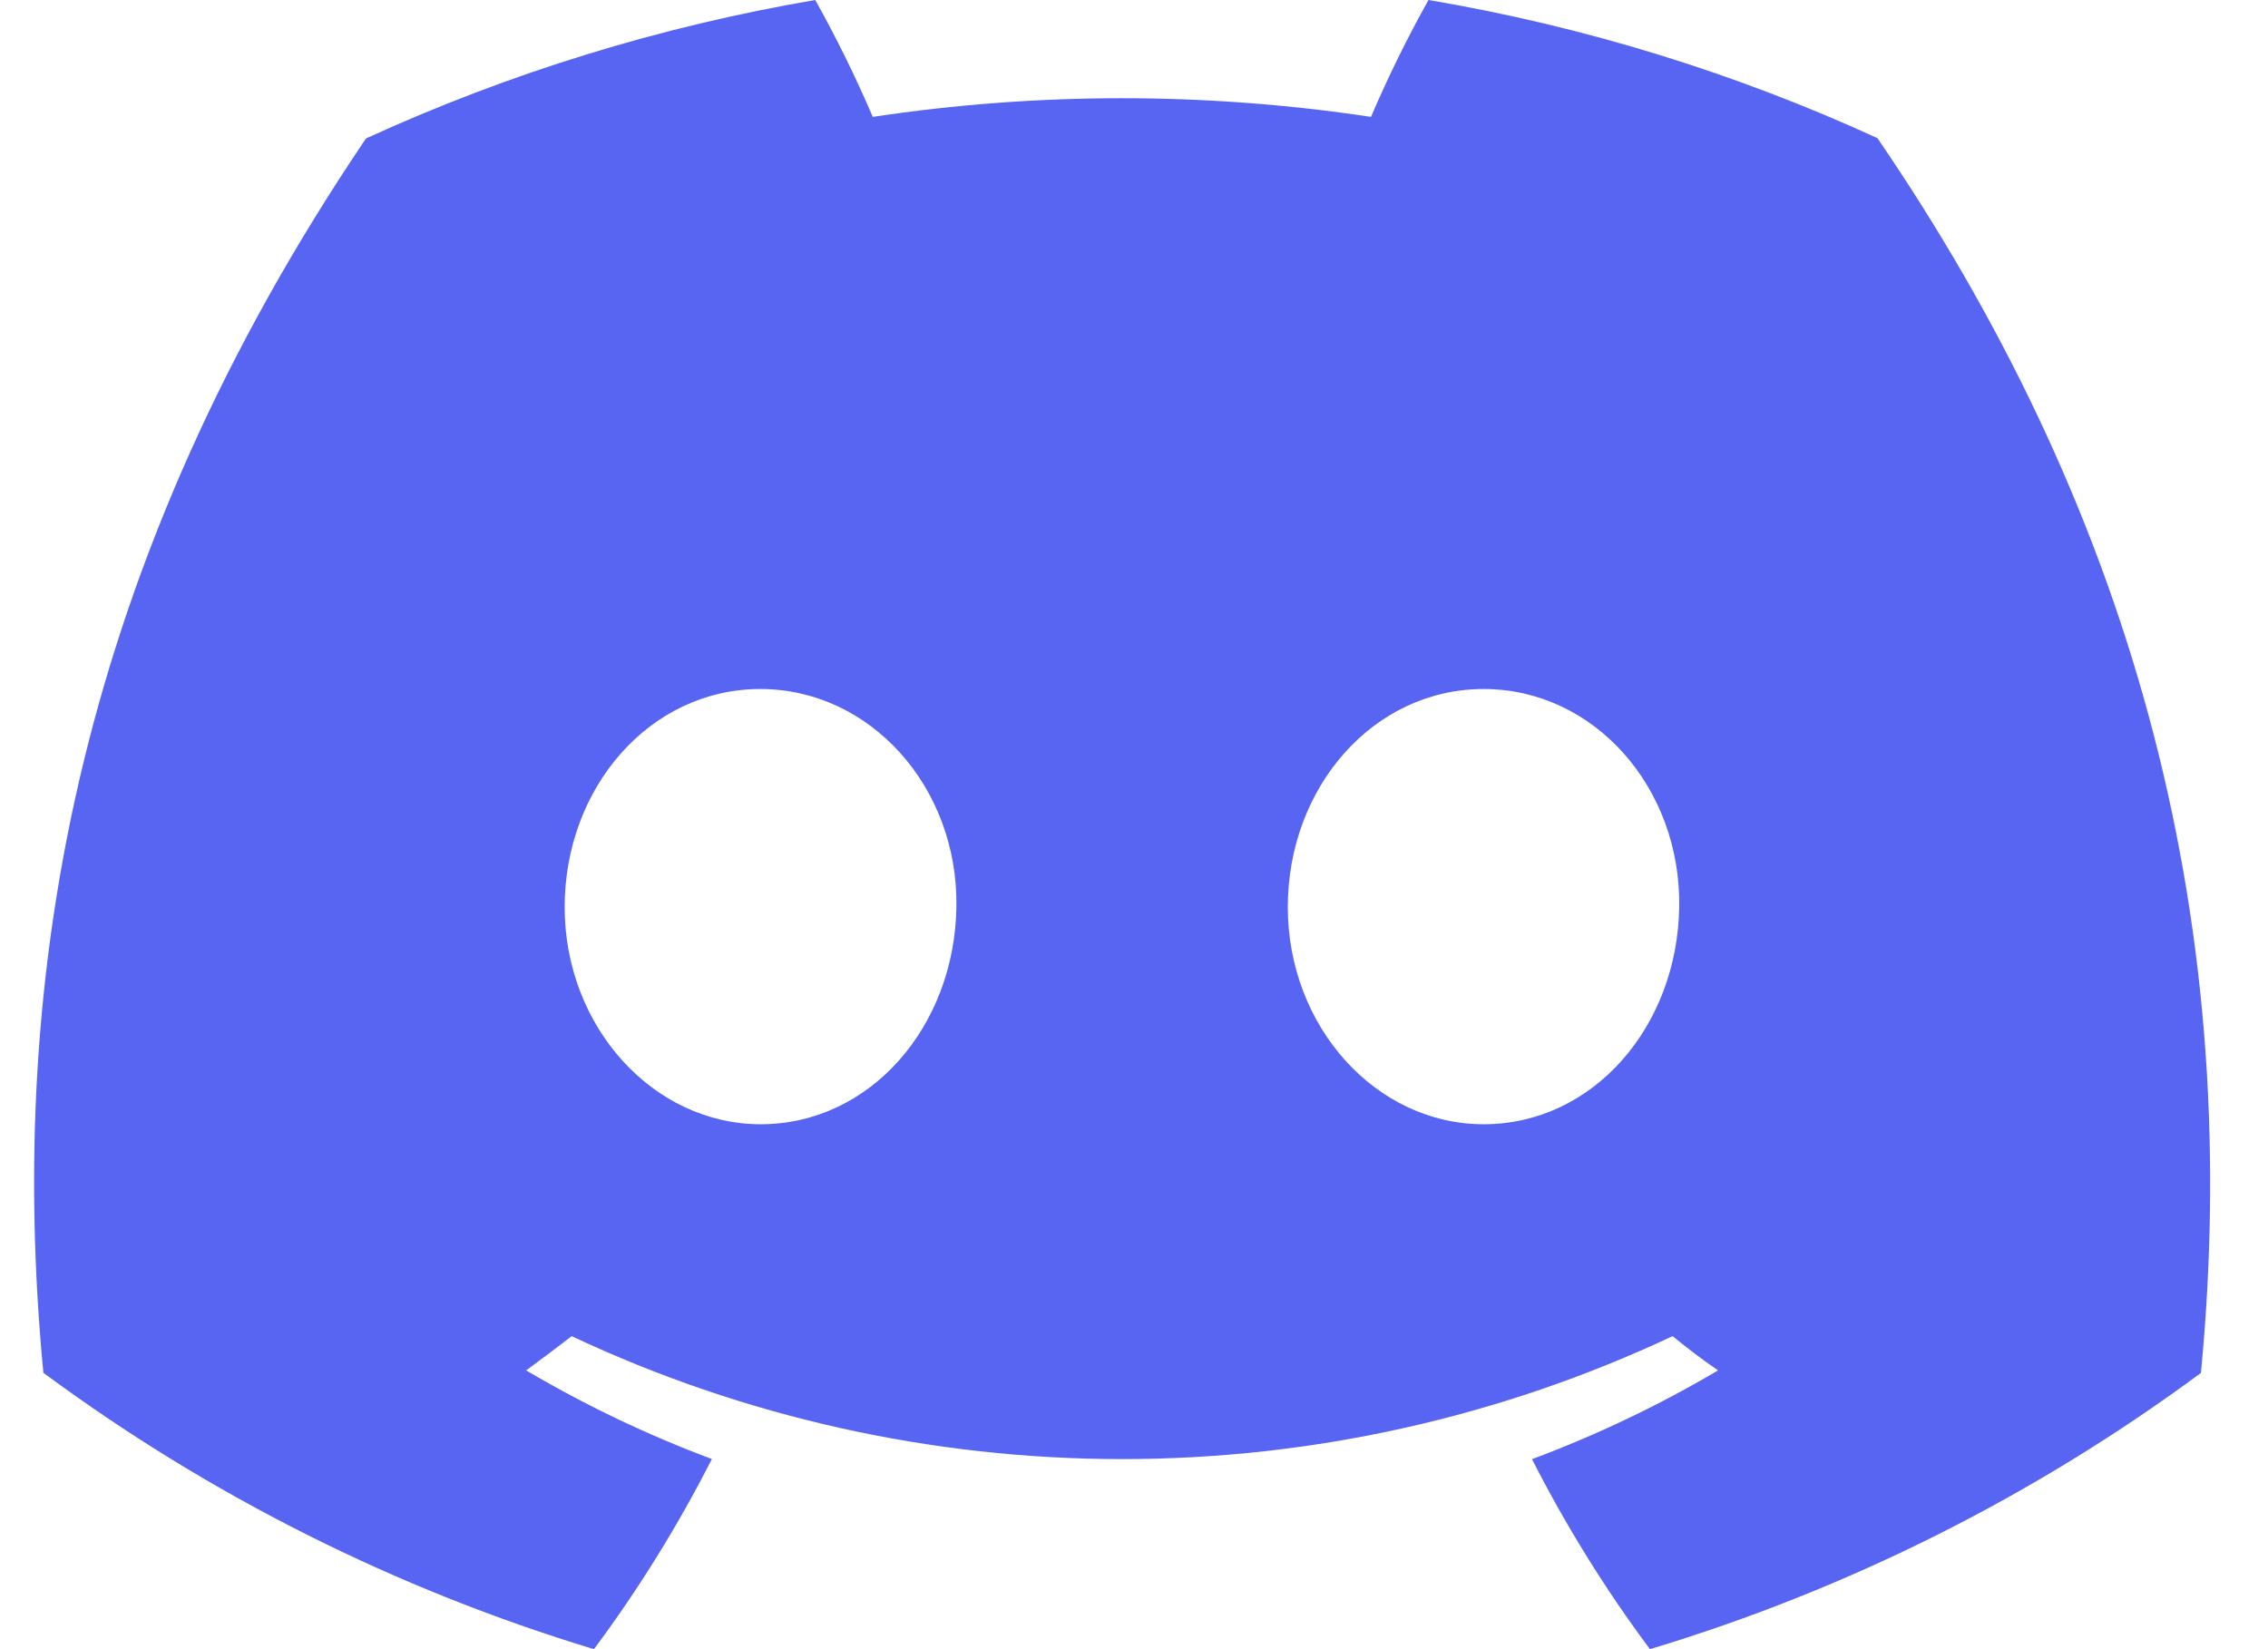 <svg width="33" height="24" viewBox="0 0 33 24" fill="none" xmlns="http://www.w3.org/2000/svg">
<path d="M27.317 2.01C25.237 1.057 23.041 0.382 20.785 0C20.476 0.552 20.197 1.12 19.948 1.701C17.545 1.339 15.101 1.339 12.699 1.701C12.45 1.12 12.171 0.552 11.862 0C9.605 0.385 7.407 1.062 5.325 2.015C1.191 8.132 0.07 14.097 0.631 19.978C3.051 21.767 5.761 23.127 8.642 24C9.291 23.128 9.865 22.202 10.358 21.233C9.421 20.883 8.517 20.451 7.656 19.943C7.882 19.778 8.104 19.609 8.318 19.445C10.824 20.623 13.558 21.234 16.327 21.234C19.096 21.234 21.83 20.623 24.336 19.445C24.553 19.621 24.774 19.791 24.998 19.943C24.136 20.452 23.23 20.885 22.291 21.235C22.784 22.204 23.358 23.129 24.007 24C26.89 23.131 29.602 21.771 32.024 19.98C32.681 13.161 30.9 7.25 27.317 2.01ZM11.068 16.361C9.506 16.361 8.216 14.944 8.216 13.2C8.216 11.457 9.461 10.027 11.062 10.027C12.664 10.027 13.944 11.457 13.916 13.2C13.889 14.944 12.659 16.361 11.068 16.361ZM21.587 16.361C20.023 16.361 18.738 14.944 18.738 13.2C18.738 11.457 19.983 10.027 21.587 10.027C23.19 10.027 24.46 11.457 24.433 13.2C24.406 14.944 23.178 16.361 21.587 16.361Z" fill="#5865F2"/>
</svg>
